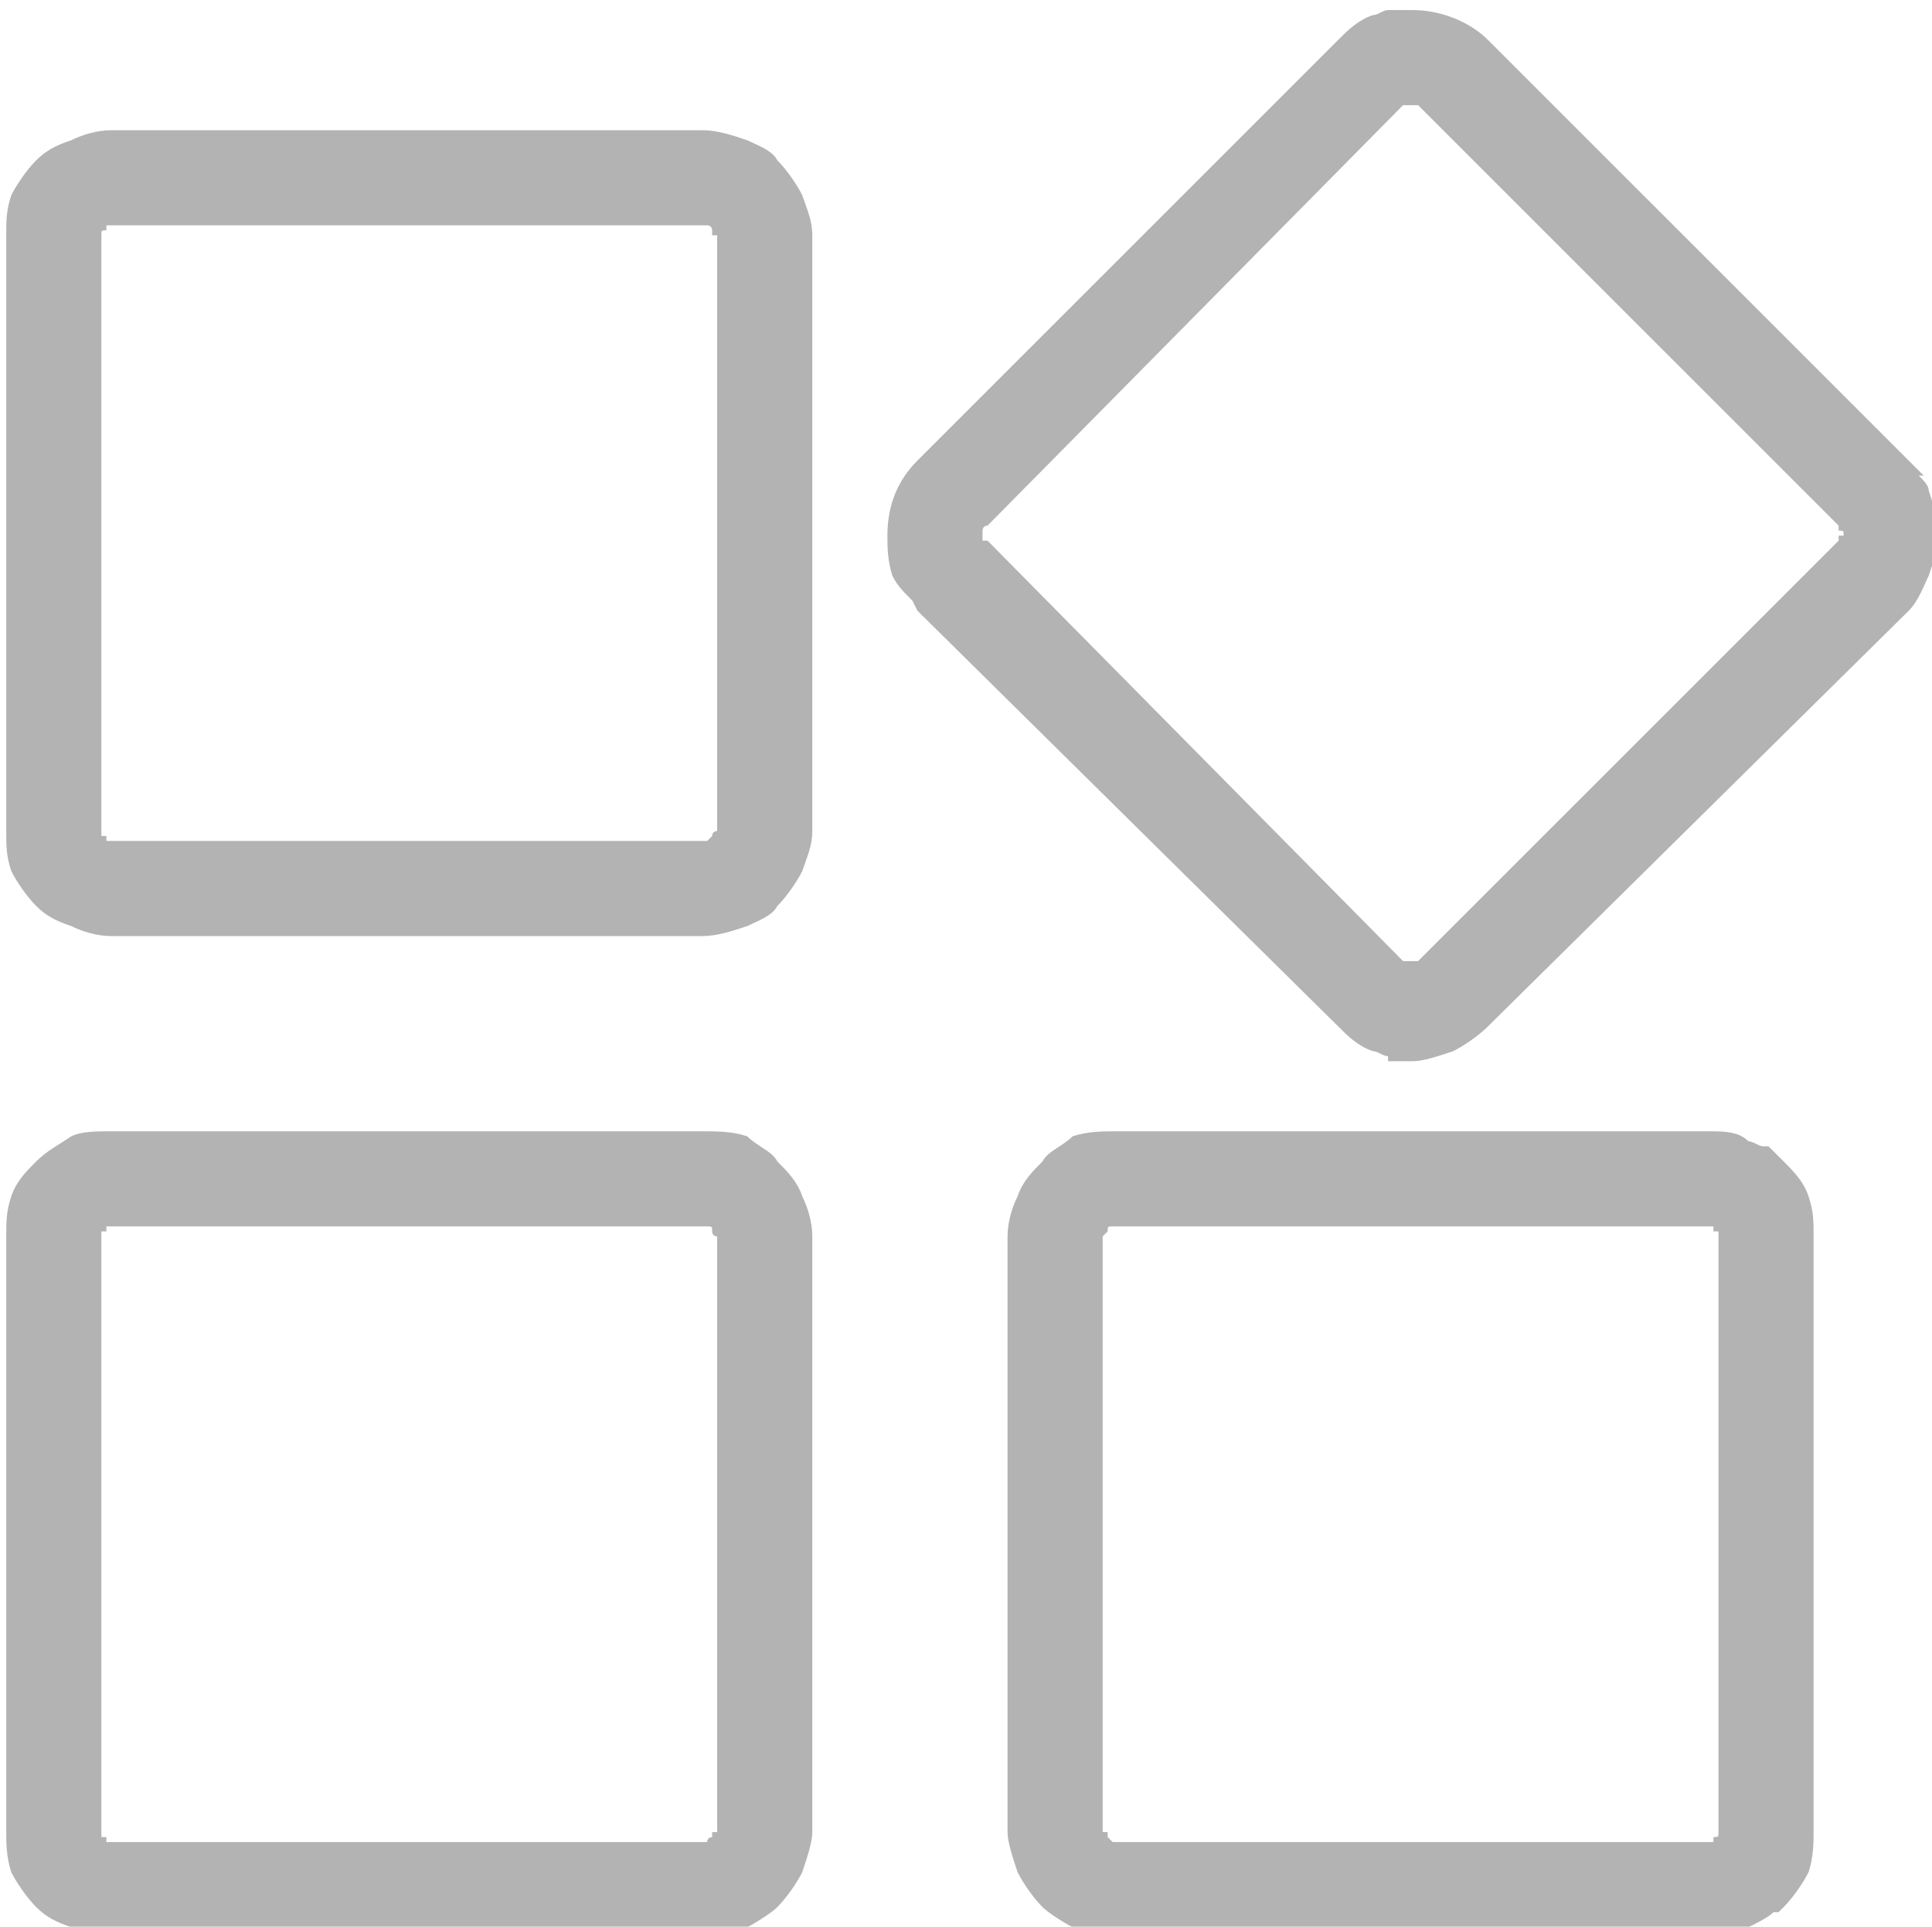 <svg xmlns="http://www.w3.org/2000/svg" xml:space="preserve" width="20.055" height="20.003" style="clip-rule:evenodd;fill-rule:evenodd;image-rendering:optimizeQuality;shape-rendering:geometricPrecision;text-rendering:geometricPrecision" viewBox="0 0 530.613 529.238"><path d="M4841 7983h118c3 0 6 0 9 1 2 2 5 3 6 5 2 2 4 4 5 7 1 2 2 5 2 8v119c0 2-1 5-2 8-1 2-3 5-5 7-1 1-4 3-6 4-3 1-6 2-9 2h-118c-3 0-6-1-8-2-3-1-5-2-7-4s-4-5-5-7c-1-3-1-6-1-8v-119c0-3 0-5 1-8s3-5 5-7 4-3 7-5c2-1 5-1 8-1zm161-134 84-84c2-2 4-4 7-5 1 0 2-1 3-1h5c5 0 11 2 15 6l84 84 3 3h-1c1 1 2 2 2 3 1 3 2 6 2 9 0 2-1 5-2 8-1 2-2 5-4 7l-84 83c-2 2-5 4-7 5-3 1-6 2-8 2h-5v-1c-1 0-2-1-3-1-3-1-5-3-7-5l-84-83-1-2c-2-2-3-3-4-5-1-3-1-6-1-8 0-6 2-11 6-15zm97-71-83 84c-1 0-1 1-1 1v2h1l83 84h3l84-84v-1h1c0-1 0-1-1-1v-1l-84-84h-3zm-57 205h118c3 0 6 0 8 2 1 0 2 1 3 1h1l3 3c2 2 4 4 5 7s1 5 1 8v119c0 2 0 5-1 8-1 2-3 5-5 7l-1 1h-1c-1 1-3 2-5 3s-5 2-8 2h-118c-3 0-6-1-9-2-2-1-5-3-6-4-2-2-4-5-5-7-1-3-2-6-2-8v-119c0-3 1-6 2-8 1-3 3-5 5-7 1-2 4-3 6-5 3-1 6-1 9-1zm118 19h-119c-1 0-1 0-1 1l-1 1v119h1v1l1 1h120v-1c1 0 1 0 1-1v-120h-1v-1h-1zm-319-219h118c3 0 6 1 9 2 2 1 5 2 6 4 2 2 4 5 5 7 1 3 2 5 2 8v119c0 3-1 5-2 8-1 2-3 5-5 7-1 2-4 3-6 4-3 1-6 2-9 2h-118c-3 0-6-1-8-2-3-1-5-2-7-4s-4-5-5-7c-1-3-1-5-1-8v-119c0-3 0-5 1-8 1-2 3-5 5-7s4-3 7-4c2-1 5-2 8-2zm118 19h-119v1c-1 0-1 0-1 1v120h1v1h120l1-1c0-1 1-1 1-1v-119h-1v-1s0-1-1-1h-1zm0 200h-119v1h-1v121h1v1h120c0-1 1-1 1-1v-1h1v-119s-1 0-1-1 0-1-1-1h-1z" style="fill:#b3b3b3;fill-rule:nonzero" transform="matrix(1.375 0 0 1.375 -6625.783 -10665.861)"/></svg>
